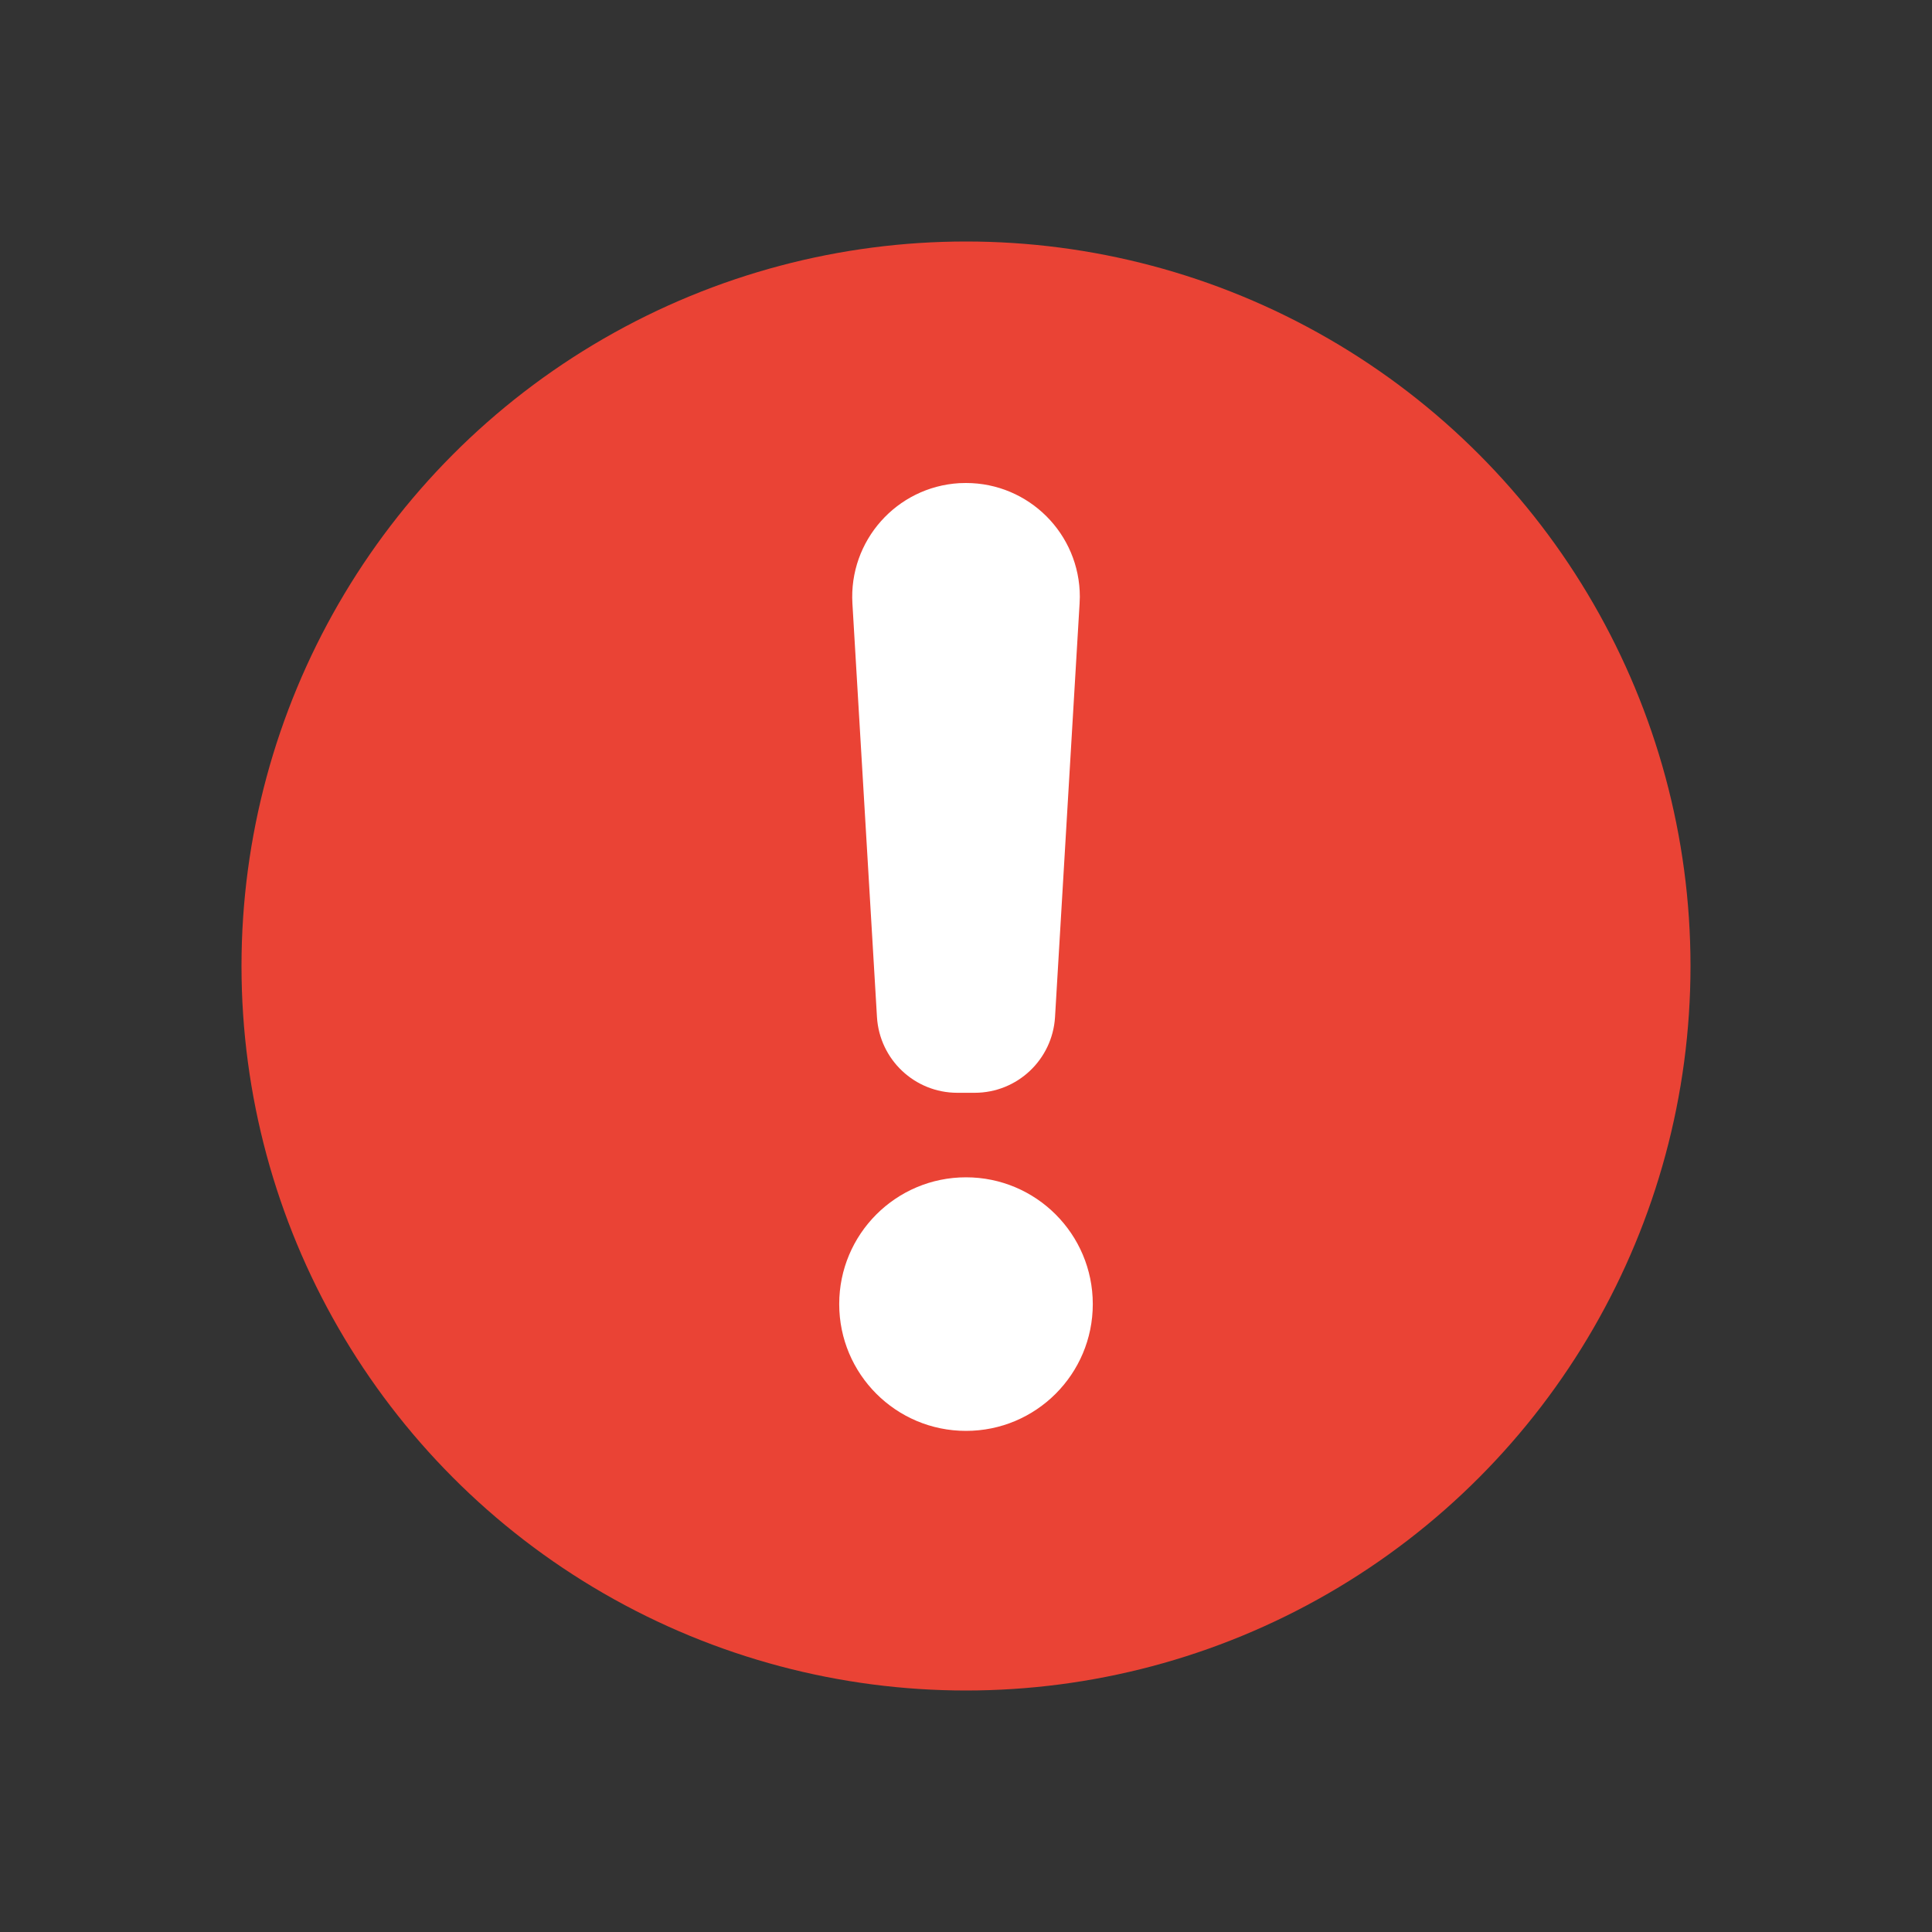 <?xml version="1.0" encoding="UTF-8"?>
<svg width="24px" height="24px" viewBox="0 0 24 24" version="1.1" xmlns="http://www.w3.org/2000/svg" xmlns:xlink="http://www.w3.org/1999/xlink">
    <rect x="0" y="0" width="24" height="24" fill="#333333" stroke="none"/>
    <title>警告-亮色</title>
    <g id="规范" stroke="none" stroke-width="1" fill="none" fill-rule="evenodd">
        <g id="规范🌞备份" transform="translate(-461, -481)">
            <g id="警告-亮色" transform="translate(461, 481)">
                <rect id="矩形" x="0" y="0" width="24" height="24"></rect>
                <circle id="椭圆形" fill="#EA4335" cx="12" cy="12" r="9"></circle>
                <path d="M12,14.625 C12.87,14.625 13.575,15.33 13.575,16.2 C13.575,17.07 12.87,17.775 12,17.775 C11.13,17.775 10.425,17.07 10.425,16.2 C10.425,15.33 11.13,14.625 12,14.625 Z M12,6 C12.781,6 13.414,6.633 13.414,7.414 L13.411,7.497 L13.411,7.497 L13.106,12.634 C13.074,13.163 12.637,13.575 12.108,13.575 L11.892,13.575 C11.363,13.575 10.926,13.163 10.894,12.634 L10.589,7.497 C10.543,6.718 11.137,6.049 11.916,6.002 C11.944,6.001 11.972,6 12,6 Z" id="形状结合" fill="#FFFFFF"></path>
            </g>
        </g>
    </g>
</svg>